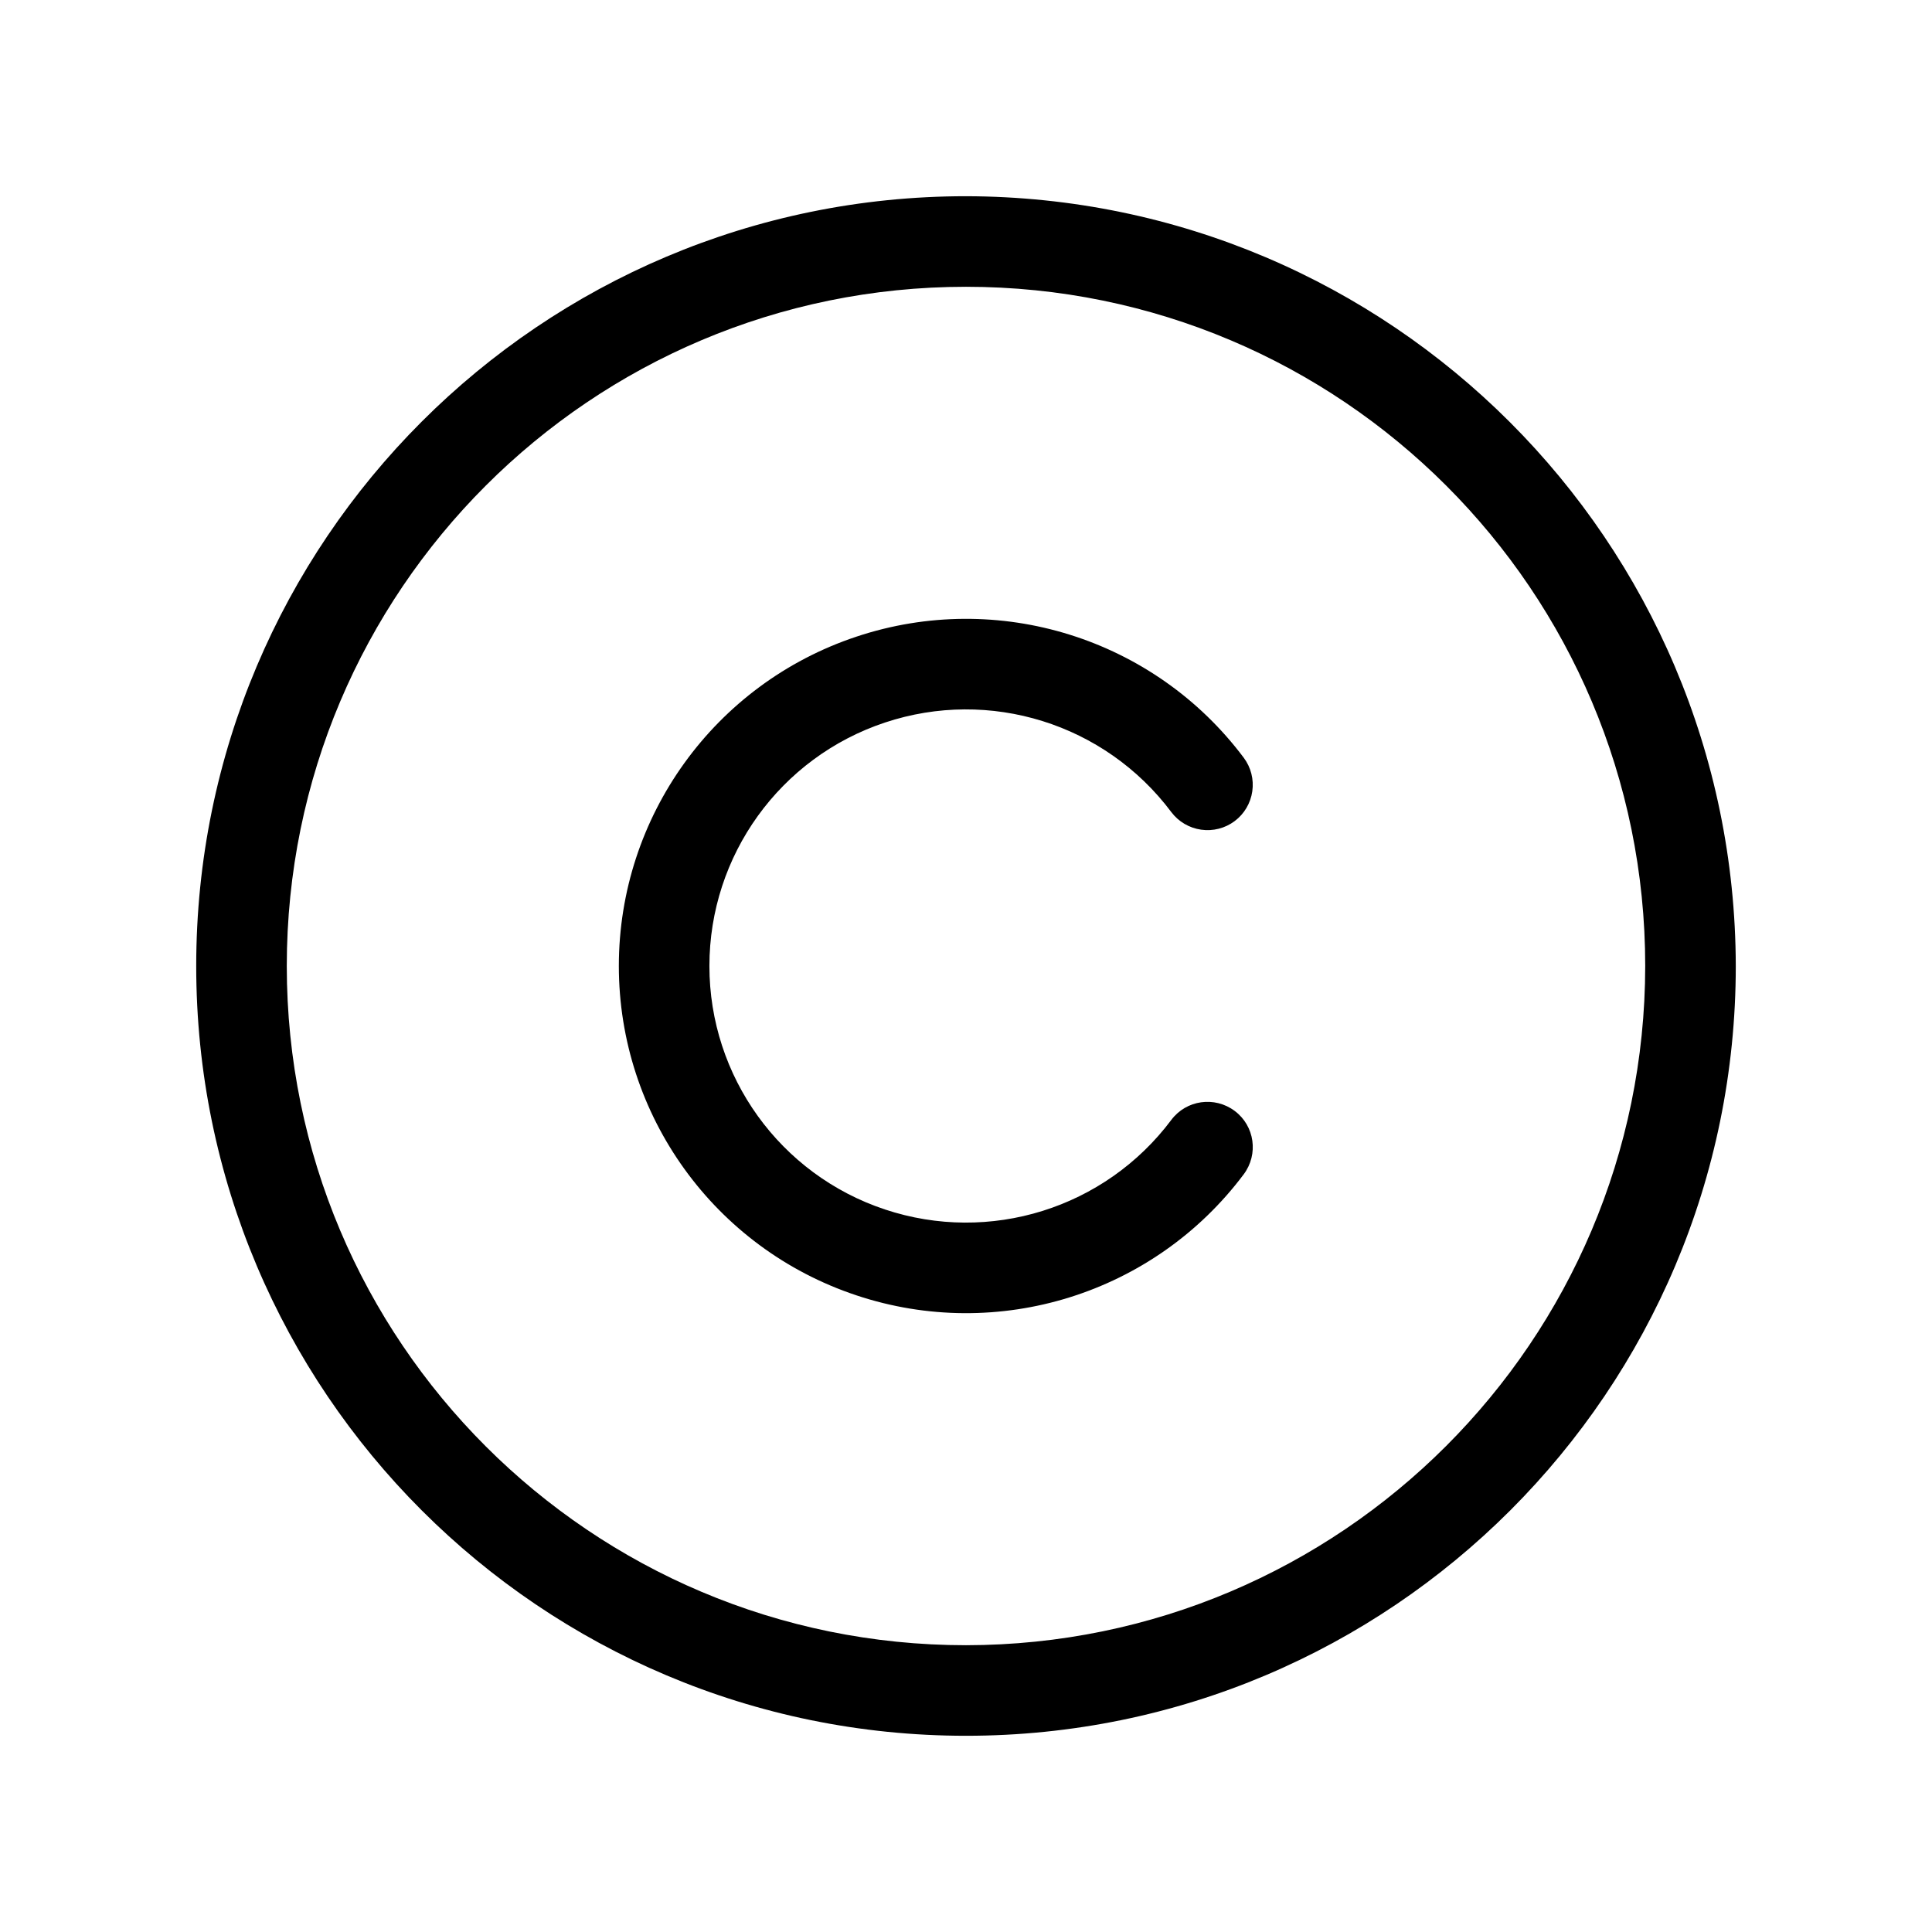 <?xml version="1.0" encoding="UTF-8"?>
<svg width="16px" height="16px" viewBox="0 0 16 16" version="1.1" xmlns="http://www.w3.org/2000/svg" xmlns:xlink="http://www.w3.org/1999/xlink">
    <title>i-opyright</title>
    <g id="Customer-Alert-App" stroke="none" stroke-width="1" fill="none" fill-rule="evenodd">
        <g id="Icons" transform="translate(-754, -260)">
            <g id="i-opyright" transform="translate(754, 260)">
                <rect id="ViewBox" x="0" y="0" width="16" height="16"></rect>
                <path d="M8,1.625 C4.479,1.625 1.625,4.479 1.625,8 C1.625,11.521 4.479,14.375 8,14.375 C11.521,14.375 14.375,11.521 14.375,8 C14.368,4.482 11.518,1.632 8,1.625 Z M8,13.625 C4.893,13.625 2.375,11.107 2.375,8 C2.375,4.893 4.893,2.375 8,2.375 C11.107,2.375 13.625,4.893 13.625,8 C13.622,11.105 11.105,13.622 8,13.625 Z M5.875,8 C5.875,8.915 6.46,9.727 7.328,10.016 C8.196,10.305 9.151,10.007 9.7,9.275 C9.824,9.109 10.059,9.076 10.225,9.2 C10.391,9.324 10.424,9.559 10.3,9.725 C9.558,10.715 8.265,11.119 7.091,10.727 C5.917,10.336 5.125,9.237 5.125,8 C5.125,6.763 5.917,5.664 7.091,5.273 C8.265,4.881 9.558,5.285 10.3,6.275 C10.36,6.355 10.385,6.455 10.371,6.553 C10.357,6.651 10.305,6.74 10.225,6.8 C10.145,6.86 10.045,6.885 9.947,6.871 C9.849,6.857 9.76,6.805 9.7,6.725 C9.151,5.993 8.196,5.695 7.328,5.984 C6.46,6.273 5.875,7.085 5.875,8 Z" id="Shape" fill="#000000" fill-rule="nonzero"></path>
            </g>
        </g>
    </g>
</svg>